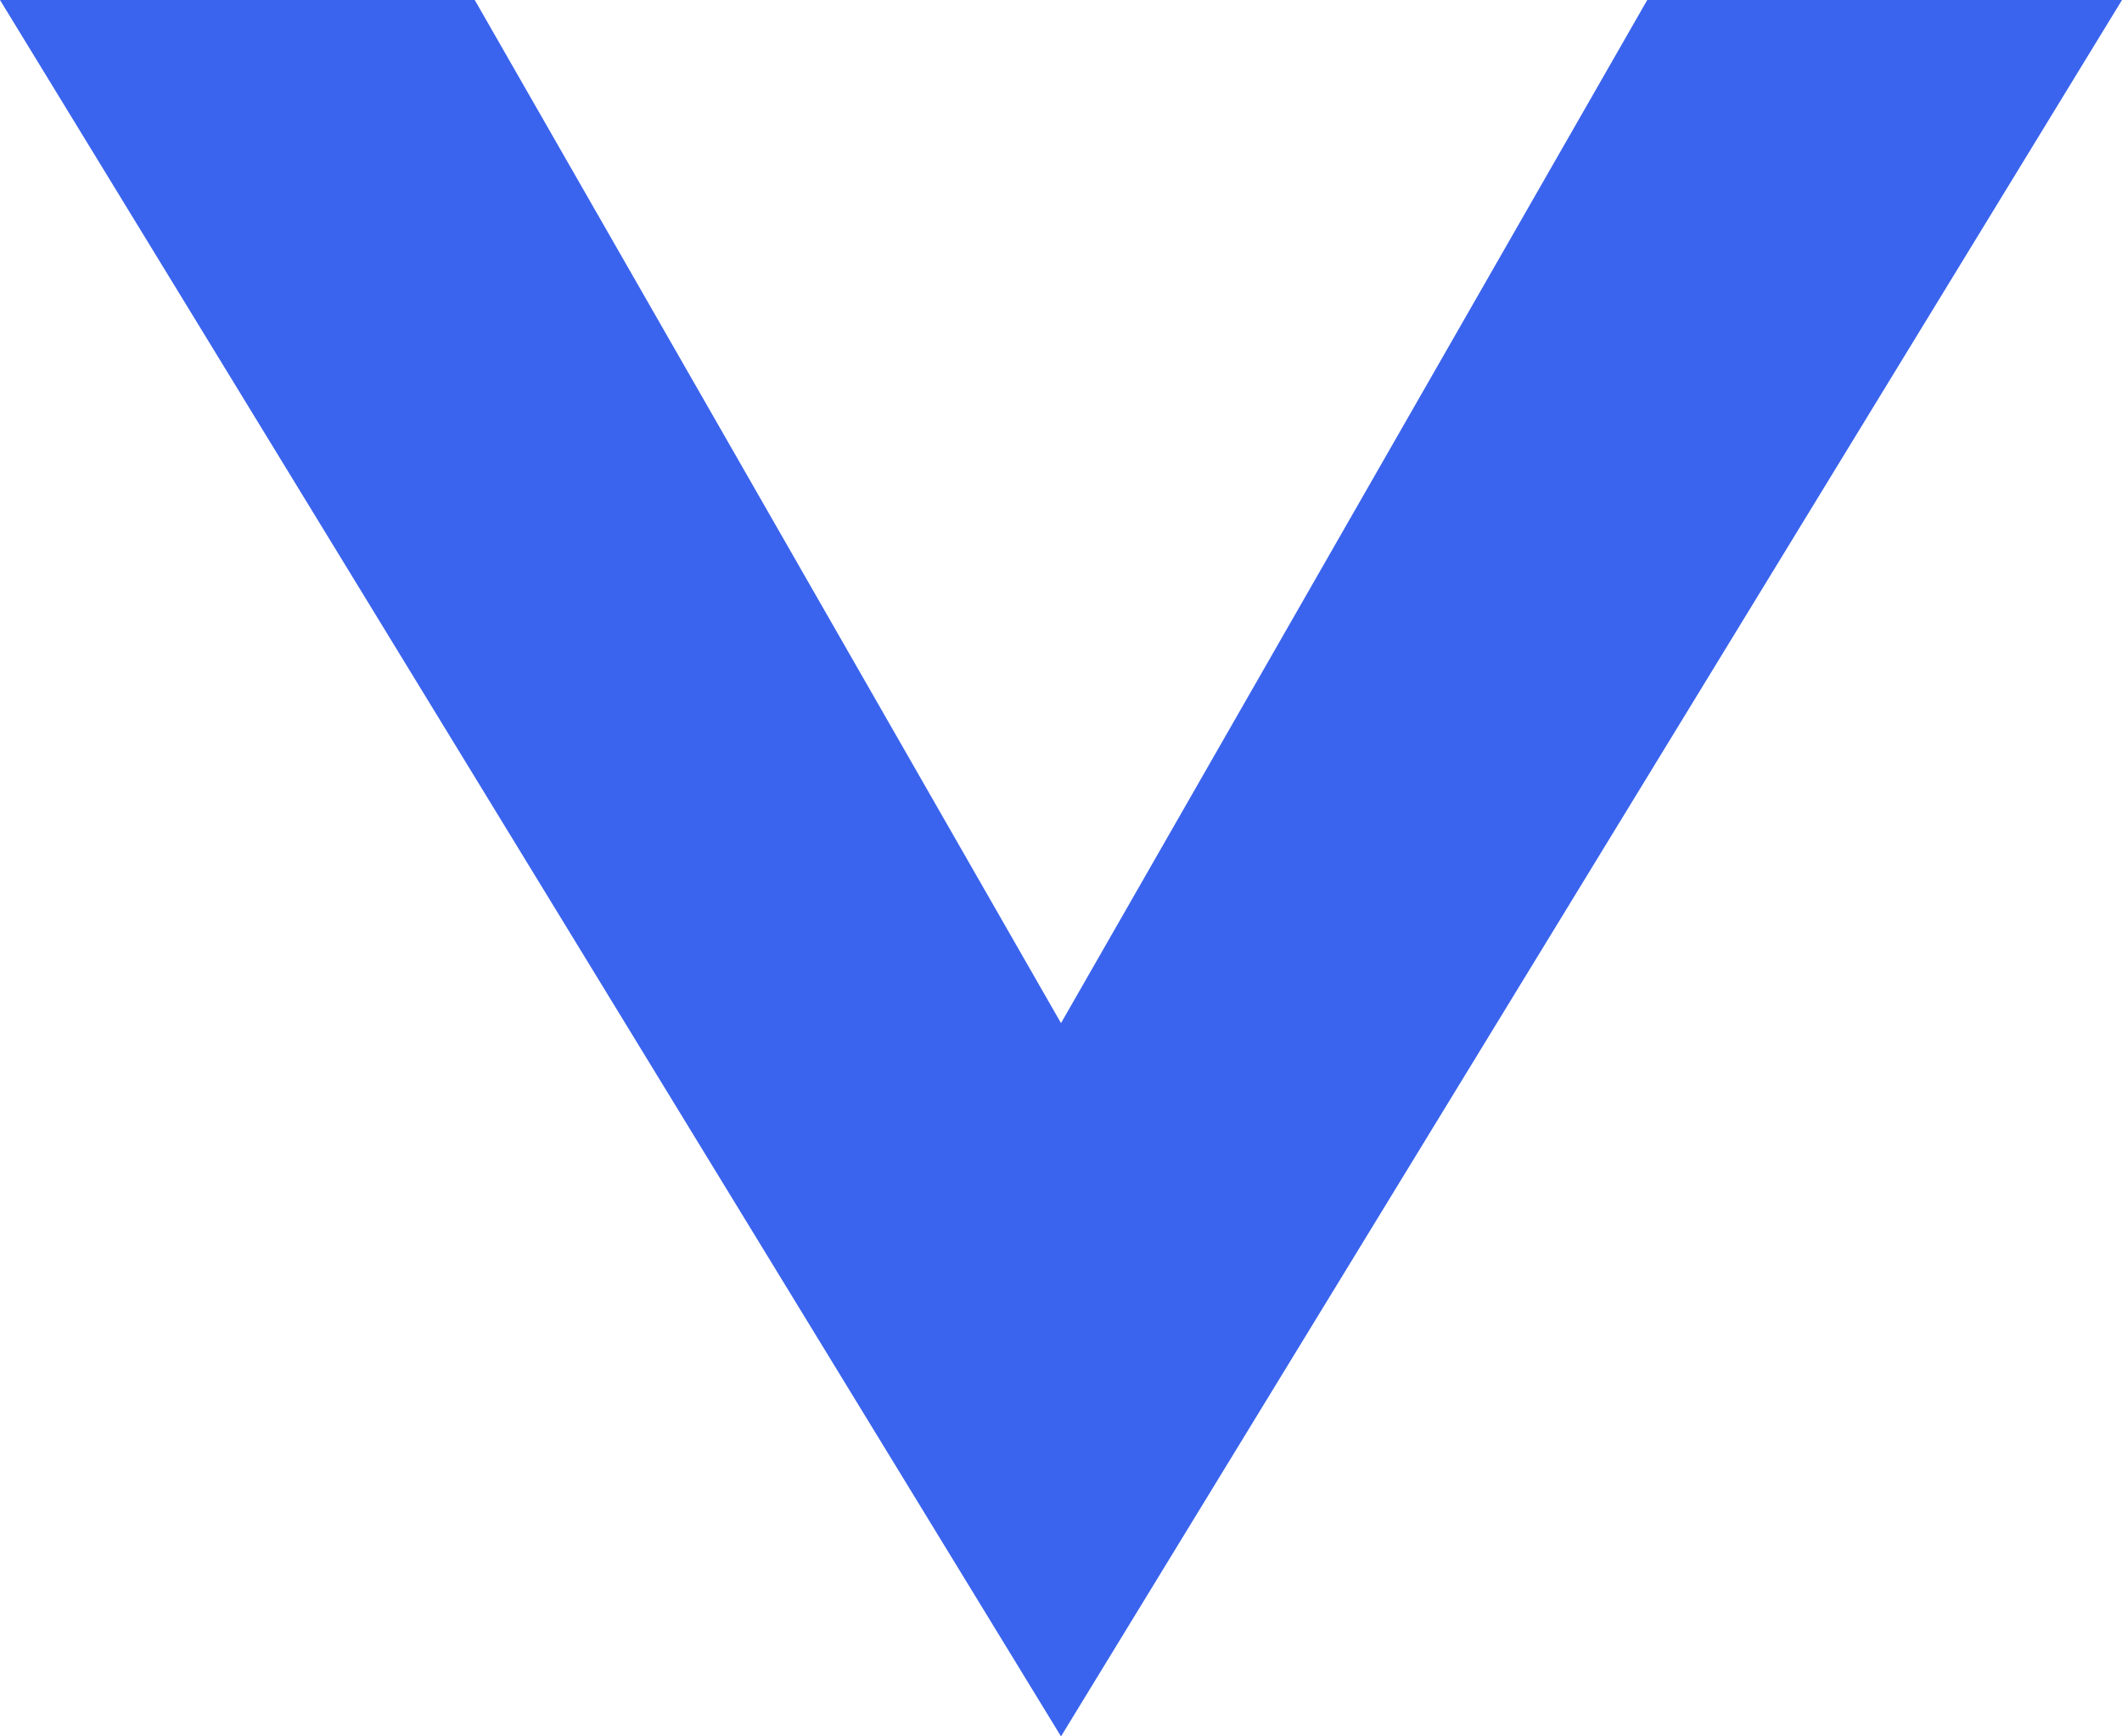 <?xml version="1.0" encoding="UTF-8"?>
<svg width="11px" height="9px" viewBox="0 0 11 9" version="1.1" xmlns="http://www.w3.org/2000/svg" xmlns:xlink="http://www.w3.org/1999/xlink">
    <!-- Generator: Sketch 50.2 (55047) - http://www.bohemiancoding.com/sketch -->
    <title>Arrow-down</title>
    <desc>Created with Sketch.</desc>
    <defs></defs>
    <g id="Over-16-Anatomy-&amp;-Layout" stroke="none" stroke-width="1" fill="none" fill-rule="evenodd">
        <g id="Mobile-Comments" transform="translate(-161, -362)" fill="#3A64EE">
            <g id="Group-5" transform="translate(6, 344)">
                <polygon id="Arrow-down" transform="translate(160.5, 22.5) rotate(180) translate(-160.5, -22.5) " points="160.5 18 155 27 157.461 27 160.5 21.697 163.539 27 166 27"></polygon>
            </g>
        </g>
    </g>
</svg>
